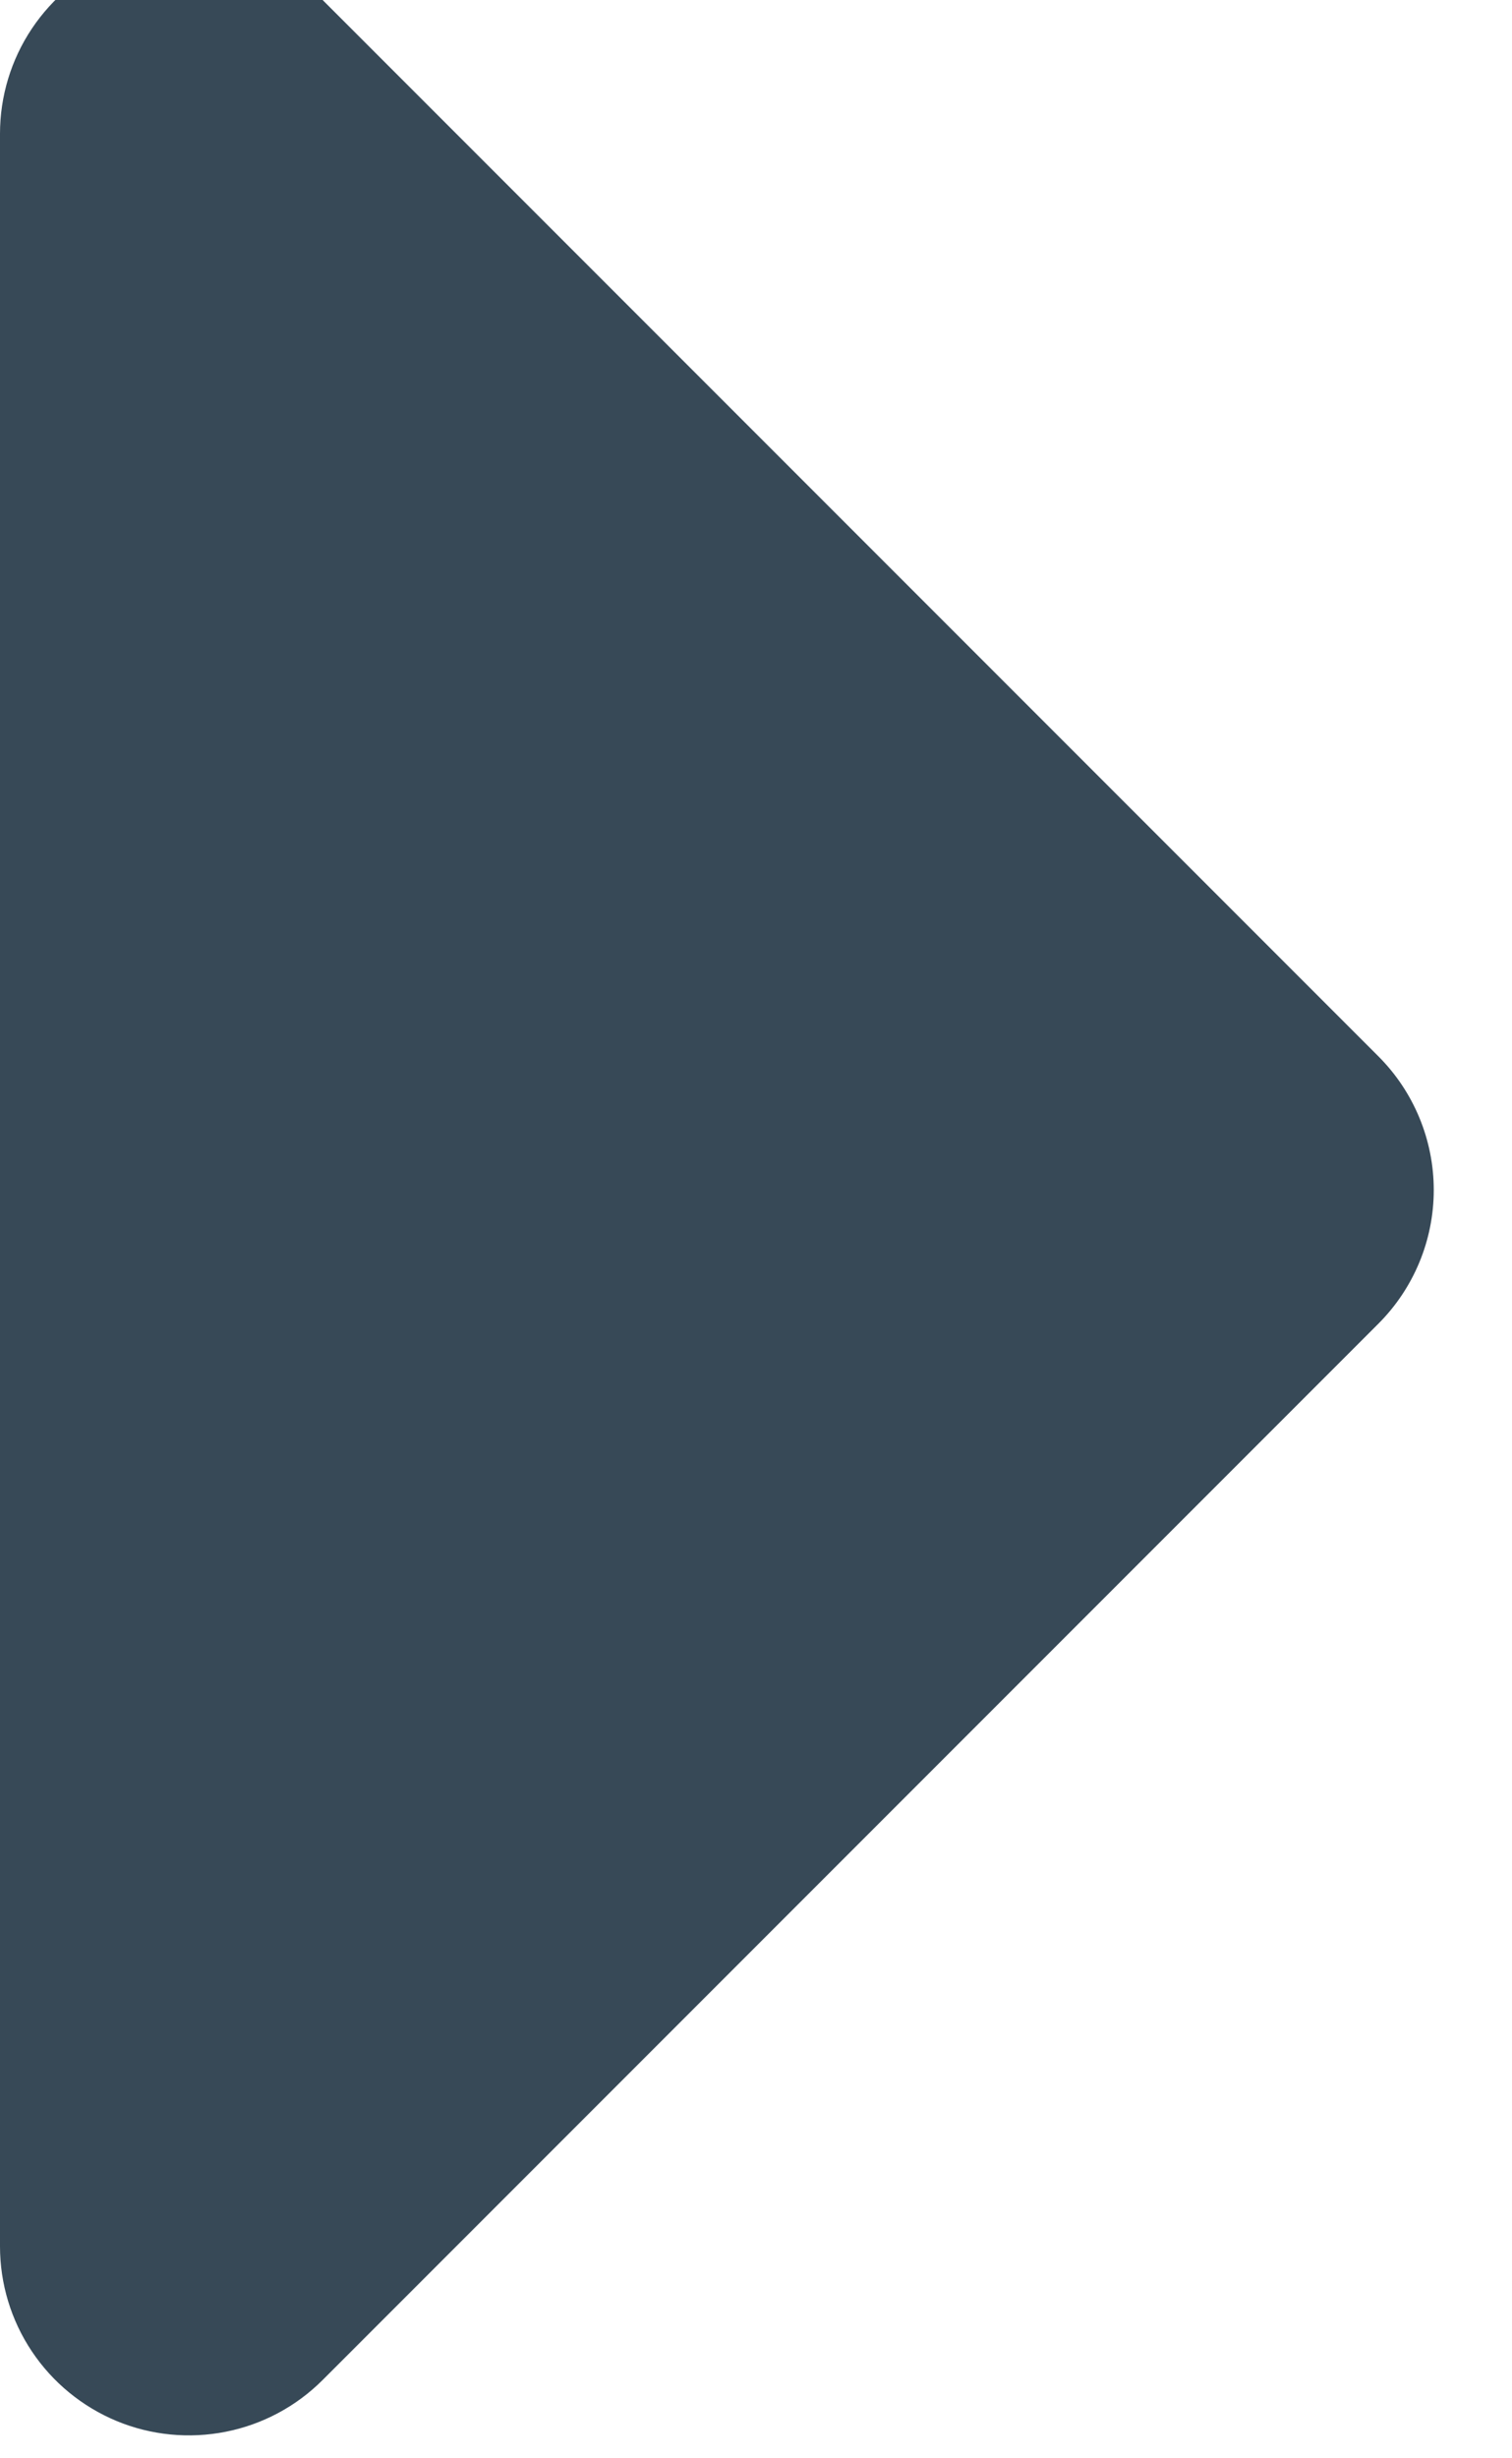 <svg width="16" height="26" viewBox="0 0 16 26" fill="none" xmlns="http://www.w3.org/2000/svg" xmlns:xlink="http://www.w3.org/1999/xlink">
<path d="M0,23.758L0,1.414C0,1.019 0.117,0.632 0.337,0.303C0.557,-0.026 0.869,-0.282 1.235,-0.433C1.6,-0.585 2.002,-0.624 2.39,-0.547C2.778,-0.47 3.134,-0.279 3.414,0L14.586,11.172C14.961,11.547 15.172,12.056 15.172,12.586C15.172,13.116 14.961,13.625 14.586,14L3.414,25.172C3.134,25.452 2.778,25.642 2.39,25.719C2.002,25.796 1.6,25.757 1.235,25.606C0.869,25.454 0.557,25.198 0.337,24.869C0.117,24.54 0,24.154 0,23.758Z" fill="#374957"/>
</svg>
